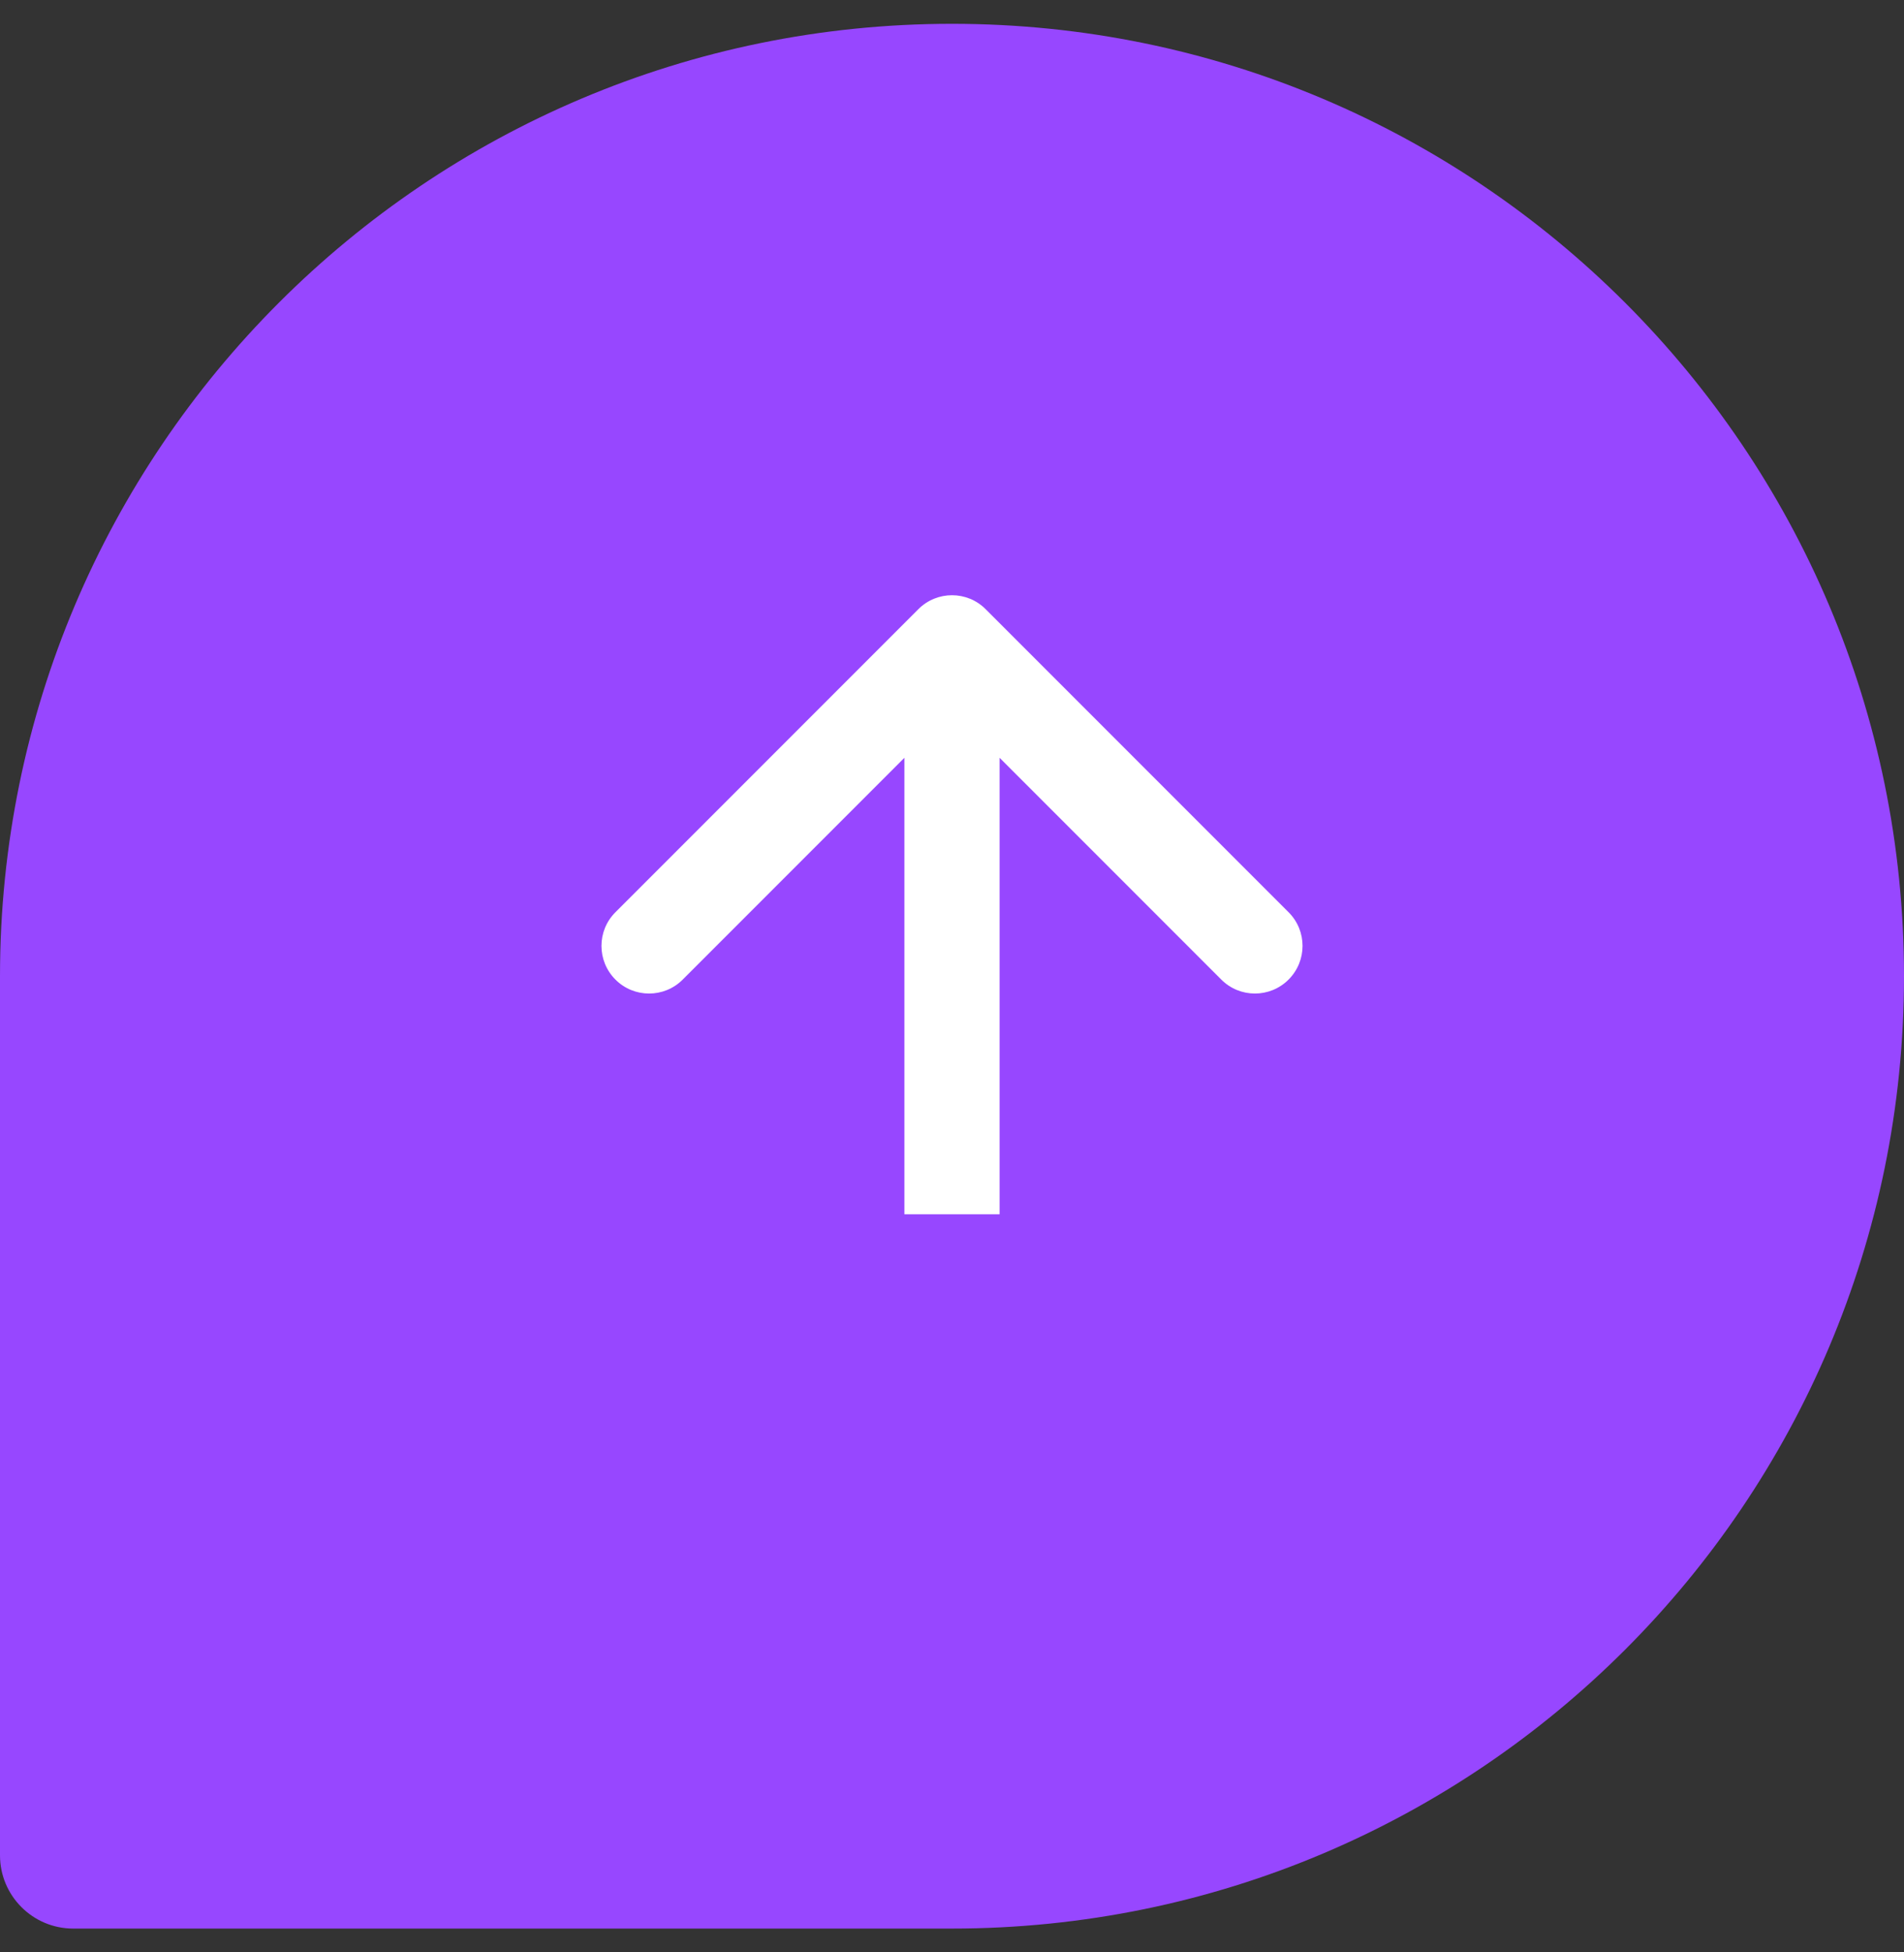 <svg width="40" height="41" viewBox="0 0 40 41" fill="none" xmlns="http://www.w3.org/2000/svg">
<rect x="0" y="0" width="40" height="41" fill="#333333" stroke="none"/>
<path d="M1.538 40.5C0.689 40.5 8.21377e-09 39.811 1.8346e-08 38.962L2.38498e-07 20.5C3.70216e-07 9.454 8.954 0.5 20 0.5C31.046 0.5 40 9.454 40 20.5C40 31.546 31.046 40.5 20 40.5L1.538 40.5Z" fill="#9747FF"/>
<path d="M20.707 12.793C20.317 12.402 19.683 12.402 19.293 12.793L12.929 19.157C12.538 19.547 12.538 20.18 12.929 20.571C13.319 20.962 13.953 20.962 14.343 20.571L20 14.914L25.657 20.571C26.047 20.962 26.68 20.962 27.071 20.571C27.462 20.18 27.462 19.547 27.071 19.157L20.707 12.793ZM21 25.5L21 13.5L19 13.5L19 25.5L21 25.5Z" fill="white"/>
</svg>
